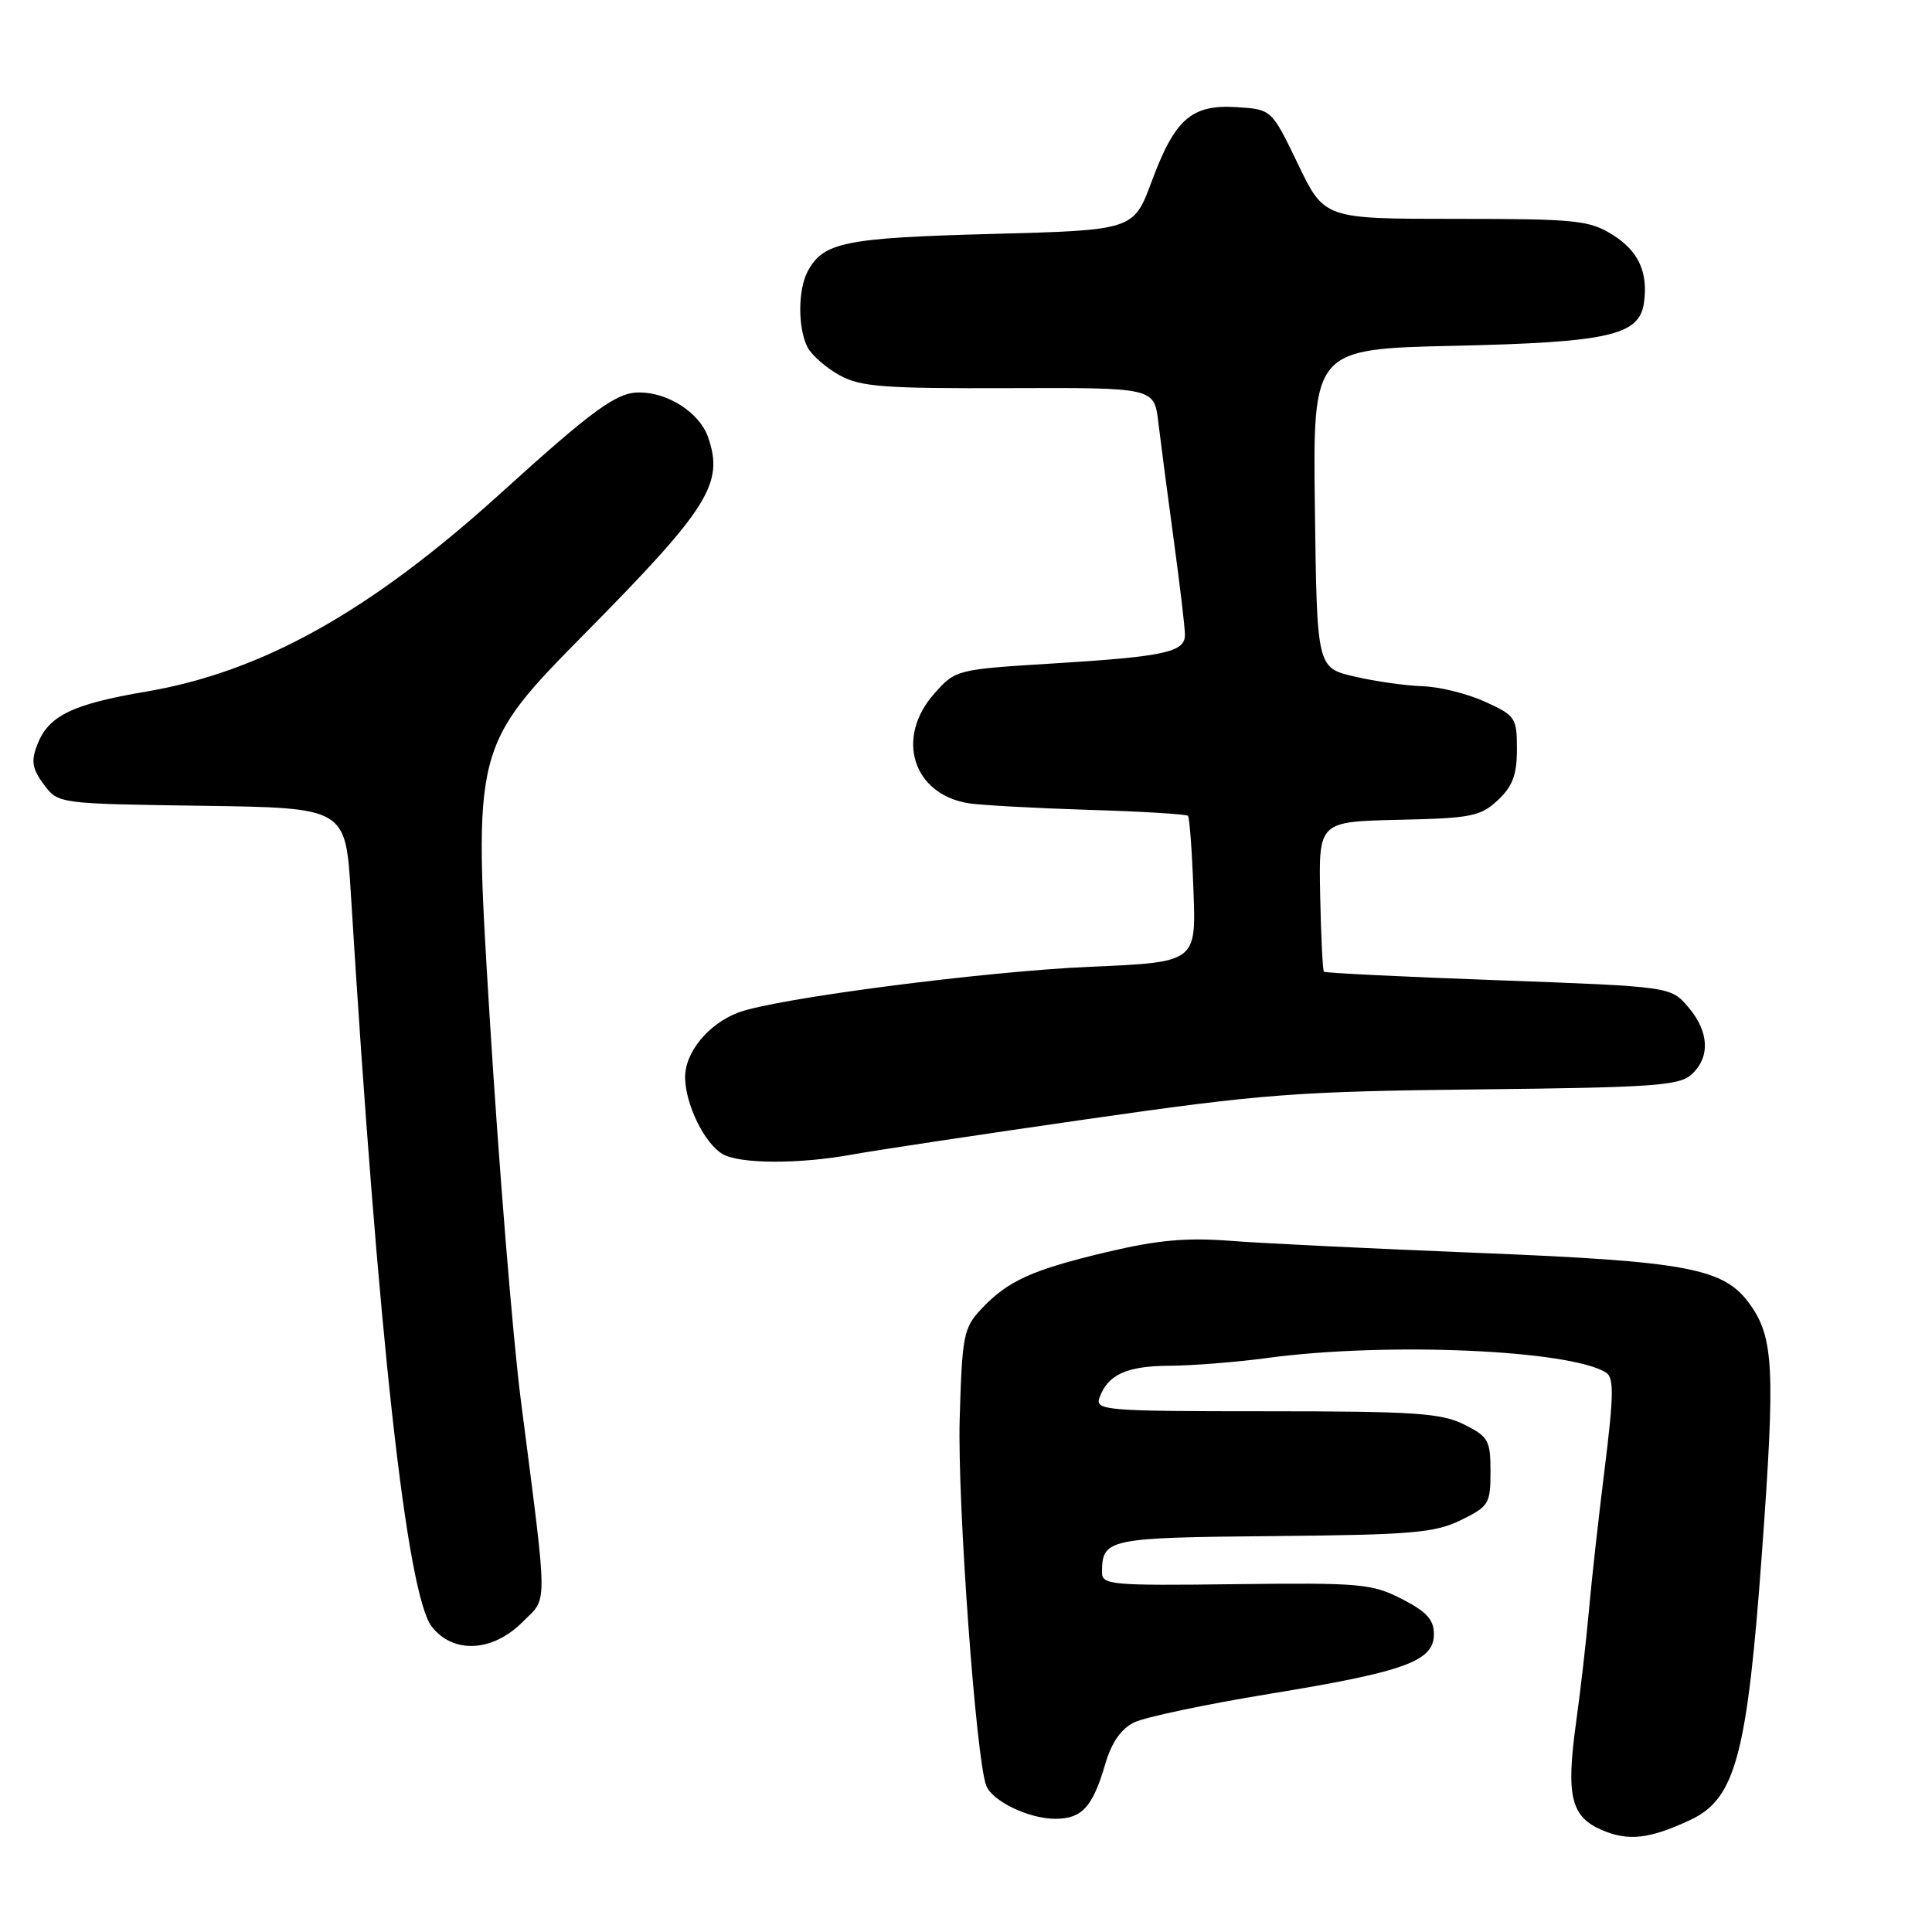 <?xml version="1.0" encoding="UTF-8" standalone="no"?>
<!DOCTYPE svg PUBLIC "-//W3C//DTD SVG 1.1//EN" "http://www.w3.org/Graphics/SVG/1.1/DTD/svg11.dtd" >
<svg xmlns="http://www.w3.org/2000/svg" xmlns:xlink="http://www.w3.org/1999/xlink" version="1.1" viewBox="0 0 256 256">
 <g >
 <path fill="currentColor"
d=" M 224.00 241.14 C 229.97 238.34 231.52 232.53 233.48 205.56 C 235.24 181.43 235.03 177.26 231.90 172.86 C 228.47 168.04 223.75 167.14 196.00 166.02 C 181.97 165.46 167.10 164.74 162.95 164.41 C 157.20 163.97 153.34 164.32 146.68 165.90 C 136.70 168.27 133.52 169.72 130.00 173.48 C 127.67 175.97 127.48 176.97 127.16 188.14 C 126.86 199.07 129.32 233.07 130.68 236.60 C 131.47 238.66 136.33 241.00 139.83 241.00 C 143.36 241.00 144.79 239.43 146.44 233.78 C 147.28 230.90 148.54 229.08 150.28 228.23 C 151.70 227.53 159.76 225.83 168.18 224.45 C 186.17 221.51 190.00 220.12 190.00 216.54 C 190.00 214.61 189.03 213.55 185.75 211.87 C 181.80 209.85 180.24 209.71 163.75 209.91 C 147.18 210.12 146.00 210.01 146.02 208.32 C 146.05 203.89 146.75 203.74 168.70 203.54 C 187.07 203.37 190.09 203.12 193.56 201.43 C 197.28 199.61 197.50 199.25 197.50 195.00 C 197.50 190.86 197.22 190.36 194.00 188.75 C 190.98 187.24 187.41 187.00 167.78 187.00 C 146.58 187.00 145.10 186.88 145.67 185.25 C 146.75 182.16 149.25 181.00 154.94 180.97 C 158.00 180.95 163.88 180.49 168.00 179.93 C 183.76 177.81 208.00 178.86 212.80 181.87 C 213.87 182.54 213.84 184.84 212.63 194.59 C 211.81 201.14 210.87 209.65 210.53 213.50 C 210.19 217.35 209.43 223.98 208.84 228.23 C 207.49 238.00 208.15 240.73 212.28 242.50 C 215.79 244.00 218.61 243.67 224.00 241.14 Z  M 69.19 214.97 C 72.63 211.52 72.65 213.85 69.01 185.50 C 67.95 177.25 66.09 154.40 64.88 134.73 C 62.68 98.96 62.68 98.96 77.73 83.71 C 93.91 67.32 95.96 64.04 93.82 57.92 C 92.70 54.70 88.54 52.00 84.70 52.00 C 81.69 52.00 78.60 54.25 66.33 65.37 C 49.05 81.03 34.77 89.02 19.37 91.64 C 9.49 93.32 6.39 94.85 4.91 98.75 C 4.10 100.86 4.28 101.90 5.81 103.95 C 7.71 106.50 7.71 106.50 26.75 106.77 C 45.78 107.04 45.78 107.04 46.48 118.27 C 50.10 177.01 53.89 211.32 57.23 215.56 C 60.06 219.16 65.25 218.90 69.19 214.97 Z  M 112.94 152.98 C 116.00 152.42 129.97 150.32 144.00 148.30 C 167.38 144.94 171.69 144.62 195.88 144.35 C 218.99 144.10 222.50 143.86 224.13 142.38 C 226.65 140.10 226.48 136.67 223.68 133.42 C 221.37 130.73 221.37 130.73 198.55 129.89 C 186.00 129.44 175.59 128.92 175.43 128.76 C 175.26 128.59 175.04 124.05 174.93 118.66 C 174.73 108.87 174.73 108.87 185.34 108.63 C 194.95 108.42 196.19 108.17 198.48 106.02 C 200.43 104.19 201.00 102.66 201.00 99.28 C 201.00 95.10 200.81 94.82 196.75 92.97 C 194.41 91.91 190.70 90.99 188.50 90.93 C 186.30 90.86 182.25 90.29 179.50 89.65 C 174.50 88.49 174.50 88.49 174.23 67.36 C 173.96 46.24 173.96 46.24 192.73 45.82 C 213.17 45.36 217.22 44.44 217.83 40.14 C 218.41 36.05 217.10 33.23 213.63 31.08 C 210.56 29.18 208.75 29.00 192.87 29.00 C 175.48 29.00 175.48 29.00 171.99 21.75 C 168.50 14.50 168.50 14.50 163.92 14.20 C 157.90 13.81 155.69 15.73 152.62 24.00 C 150.21 30.50 150.21 30.50 131.36 31.00 C 111.93 31.52 109.09 32.09 107.02 35.96 C 105.71 38.42 105.71 43.59 107.03 46.06 C 107.60 47.11 109.51 48.77 111.28 49.74 C 114.05 51.26 117.17 51.49 133.72 51.43 C 152.93 51.36 152.93 51.36 153.48 55.93 C 153.78 58.44 154.70 65.45 155.52 71.50 C 156.35 77.55 157.02 83.24 157.01 84.13 C 157.00 86.42 154.33 87.00 139.58 87.91 C 126.74 88.70 126.63 88.73 123.83 91.87 C 118.57 97.75 120.95 105.30 128.43 106.45 C 130.12 106.70 137.24 107.09 144.26 107.31 C 151.28 107.52 157.20 107.88 157.41 108.10 C 157.62 108.32 157.95 112.78 158.14 118.00 C 158.50 127.50 158.50 127.50 144.50 128.10 C 130.44 128.71 102.80 132.30 97.85 134.16 C 93.81 135.68 90.68 139.54 90.78 142.89 C 90.88 146.49 93.39 151.54 95.75 152.92 C 98.02 154.24 105.91 154.27 112.94 152.98 Z "/>
</g>
</svg>